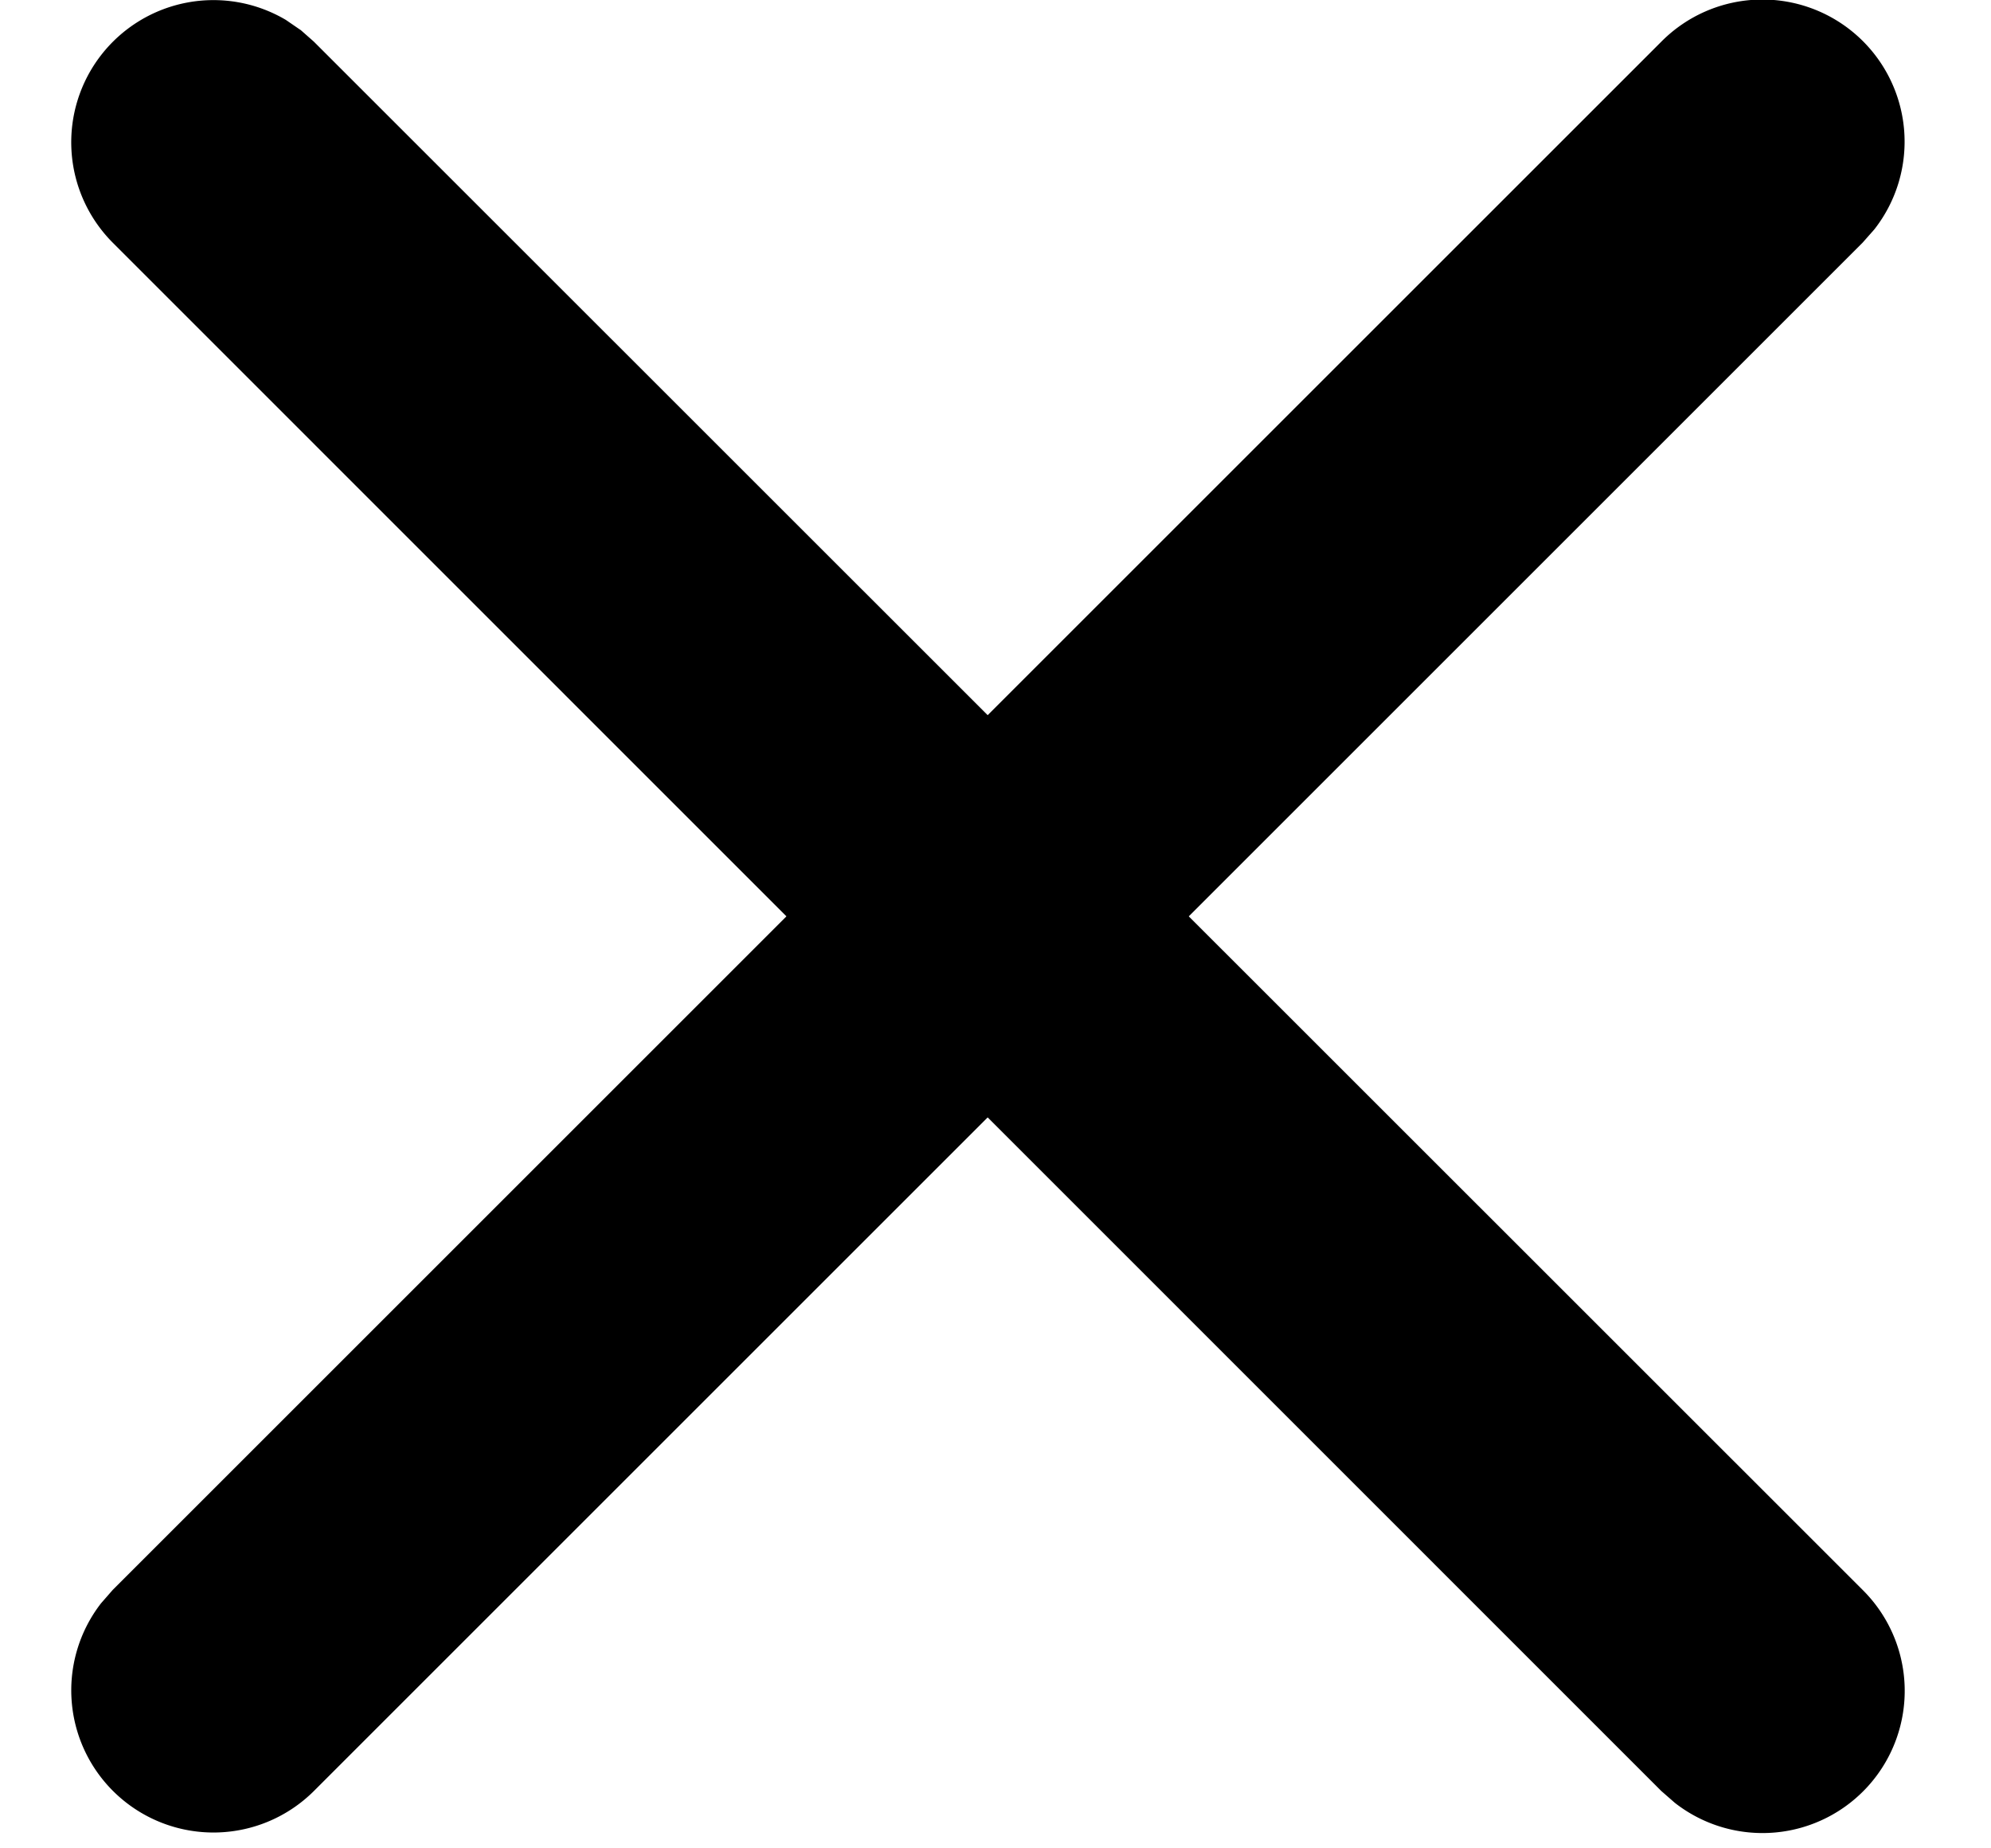 <svg viewBox="0 0 14 13" id="close-mini-icon" xmlns="http://www.w3.org/2000/svg"><path d="M2.113.21l.094.083L6.945 5.03 11.682.293a1 1 0 011.498 1.32l-.083.094-4.738 4.738 4.738 4.737a1 1 0 01-1.32 1.498l-.095-.083-4.737-4.738-4.738 4.738a1 1 0 01-1.497-1.32l.083-.095L5.53 6.445.793 1.707A1 1 0 012.01.14l.102.07z" fill="#000" fill-rule="nonzero"></path></svg>